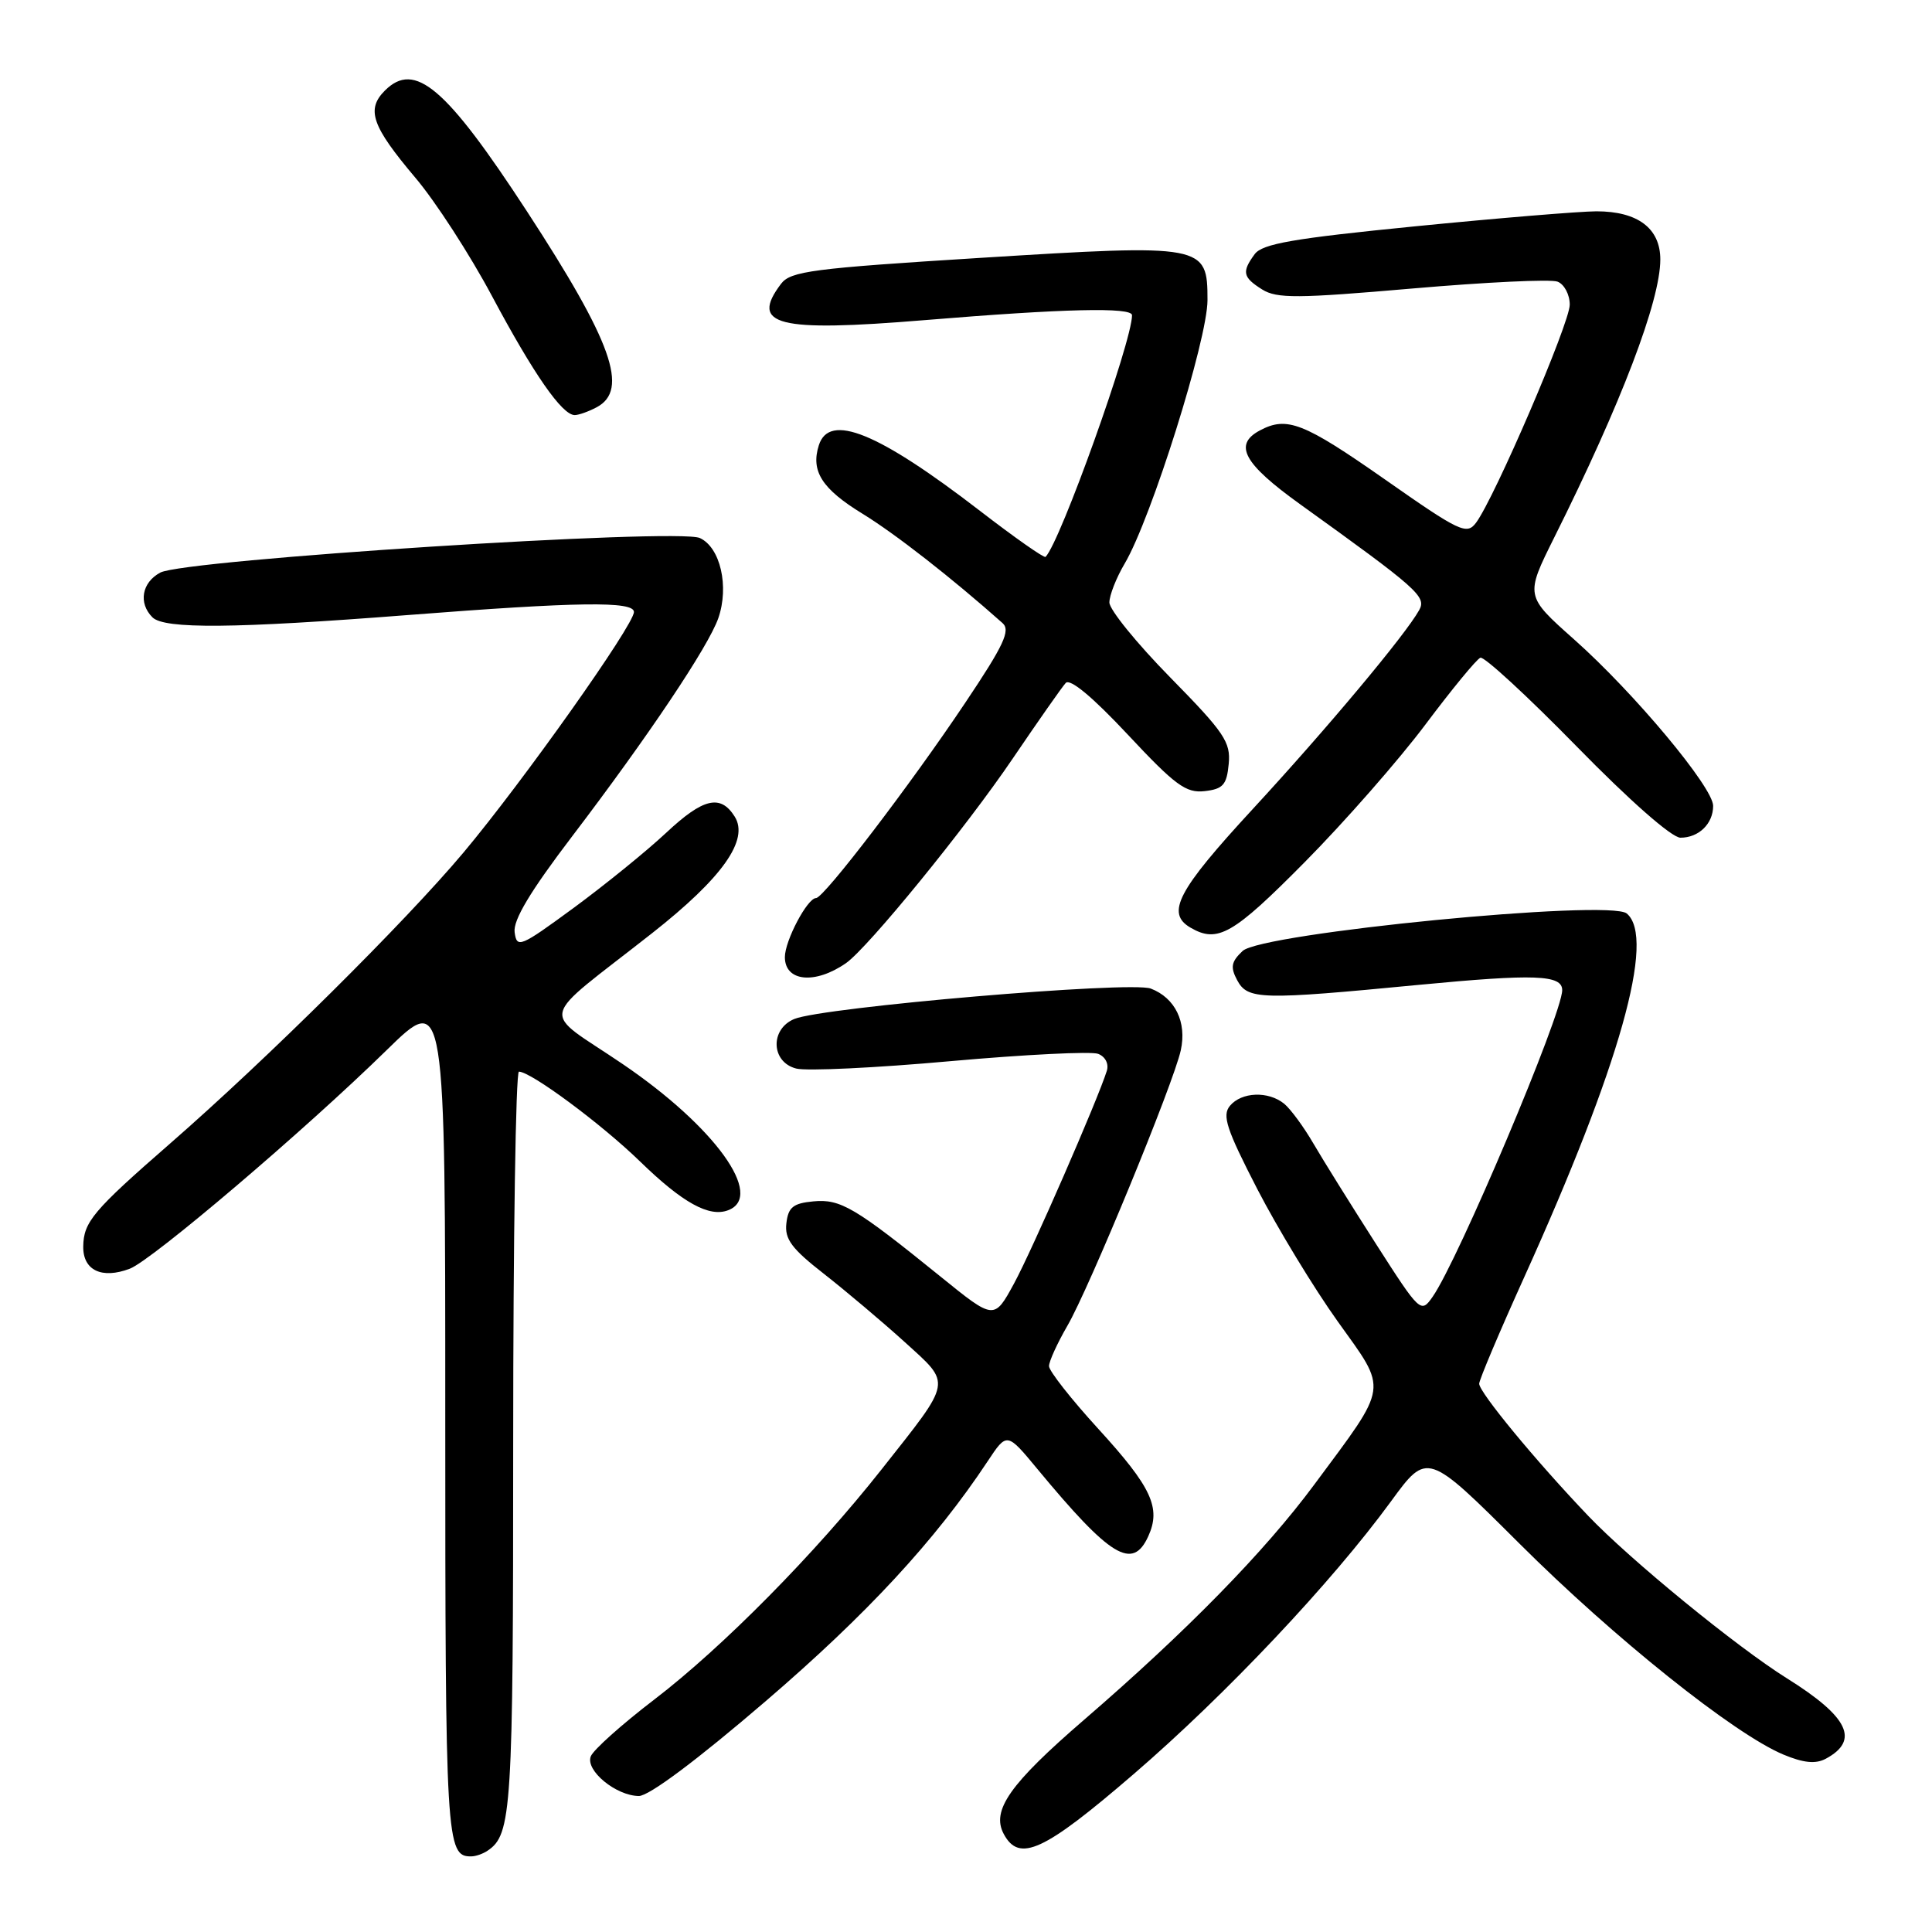 <?xml version="1.0" encoding="UTF-8" standalone="no"?>
<!DOCTYPE svg PUBLIC "-//W3C//DTD SVG 1.1//EN" "http://www.w3.org/Graphics/SVG/1.1/DTD/svg11.dtd" >
<svg xmlns="http://www.w3.org/2000/svg" xmlns:xlink="http://www.w3.org/1999/xlink" version="1.1" viewBox="0 0 256 256">
 <g >
 <path fill="currentColor"
d=" M 64.60 245.23 C 67.81 243.09 68.00 239.99 68.00 191.07 C 68.00 164.08 68.34 142.00 68.76 142.00 C 70.35 142.00 79.71 148.94 84.84 153.93 C 90.46 159.39 93.98 161.33 96.49 160.36 C 101.36 158.50 94.72 149.29 82.52 141.00 C 71.50 133.51 70.99 135.78 86.42 123.64 C 95.72 116.32 99.29 111.28 97.35 108.20 C 95.47 105.21 93.18 105.75 88.28 110.34 C 85.65 112.80 80.12 117.28 76.00 120.31 C 68.91 125.51 68.48 125.69 68.19 123.52 C 67.98 121.92 70.26 118.11 75.78 110.86 C 85.89 97.58 93.87 85.67 95.18 81.91 C 96.64 77.71 95.45 72.53 92.73 71.29 C 89.81 69.96 24.46 74.15 21.24 75.87 C 18.79 77.18 18.31 79.91 20.20 81.80 C 21.77 83.37 31.03 83.29 54.00 81.50 C 76.61 79.74 84.00 79.64 84.00 81.09 C 84.00 82.82 69.27 103.60 61.42 112.96 C 53.69 122.17 35.38 140.33 22.52 151.54 C 12.32 160.43 11.07 161.92 11.03 165.18 C 10.99 168.33 13.50 169.52 17.20 168.11 C 20.14 166.99 40.40 149.76 51.25 139.13 C 59.00 131.55 59.00 131.55 59.00 187.57 C 59.00 244.09 59.11 246.03 62.45 245.98 C 63.03 245.98 64.00 245.64 64.60 245.23 Z  M 150.20 235.09 C 162.46 224.53 176.47 209.68 184.32 198.93 C 189.12 192.36 189.12 192.36 201.31 204.51 C 213.90 217.07 229.78 229.76 236.31 232.49 C 238.97 233.60 240.58 233.76 241.91 233.05 C 246.45 230.62 244.96 227.50 236.78 222.39 C 230.10 218.21 216.02 206.70 210.42 200.83 C 203.49 193.57 196.00 184.49 196.00 183.35 C 196.00 182.84 198.68 176.50 201.96 169.25 C 214.64 141.22 219.42 124.26 215.55 121.04 C 213.25 119.13 167.17 123.63 164.65 126.01 C 163.14 127.44 163.01 128.15 163.93 129.88 C 165.33 132.48 167.02 132.52 187.99 130.50 C 203.36 129.03 207.00 129.16 207.00 131.20 C 207.00 134.37 193.21 167.01 189.83 171.83 C 188.28 174.05 188.17 173.95 182.30 164.79 C 179.03 159.68 175.30 153.70 174.02 151.50 C 172.74 149.30 171.00 146.94 170.16 146.25 C 168.05 144.54 164.51 144.68 162.97 146.53 C 161.91 147.81 162.52 149.64 166.60 157.56 C 169.30 162.78 174.09 170.67 177.25 175.09 C 183.95 184.45 184.11 183.28 174.13 196.74 C 167.55 205.62 157.26 216.13 143.66 227.87 C 133.80 236.38 131.33 239.89 133.00 243.01 C 135.05 246.84 138.30 245.34 150.20 235.09 Z  M 101.45 225.42 C 114.88 213.89 123.90 204.14 130.86 193.64 C 133.42 189.77 133.42 189.77 137.45 194.64 C 147.15 206.35 150.07 208.13 152.15 203.57 C 153.87 199.80 152.60 197.07 145.54 189.34 C 141.94 185.40 139.00 181.66 139.00 181.02 C 139.00 180.38 140.10 177.98 141.43 175.68 C 144.31 170.74 155.50 143.57 156.46 139.17 C 157.28 135.44 155.71 132.22 152.48 130.99 C 149.78 129.97 109.06 133.45 105.25 135.02 C 102.00 136.37 102.17 140.75 105.51 141.59 C 106.88 141.94 116.08 141.50 125.94 140.61 C 135.80 139.73 144.60 139.29 145.51 139.64 C 146.46 140.01 146.95 140.96 146.66 141.89 C 145.46 145.72 136.76 165.67 134.36 170.08 C 131.73 174.91 131.73 174.91 124.62 169.15 C 113.28 159.97 111.36 158.84 107.76 159.19 C 105.10 159.44 104.44 159.97 104.20 162.09 C 103.95 164.19 104.90 165.46 109.20 168.81 C 112.11 171.09 116.91 175.14 119.87 177.82 C 126.13 183.52 126.27 182.72 116.83 194.68 C 108.00 205.87 95.74 218.28 86.68 225.21 C 82.38 228.50 78.60 231.88 78.28 232.73 C 77.55 234.60 81.62 237.95 84.65 237.98 C 85.99 237.99 92.38 233.21 101.45 225.42 Z  M 112.10 127.62 C 115.01 125.59 127.99 109.67 134.20 100.50 C 137.56 95.55 140.71 91.05 141.21 90.50 C 141.78 89.86 144.77 92.35 149.43 97.33 C 155.72 104.06 157.15 105.11 159.62 104.83 C 162.06 104.55 162.55 104.00 162.81 101.23 C 163.09 98.33 162.24 97.07 155.06 89.76 C 150.63 85.25 147.00 80.78 147.00 79.83 C 147.00 78.89 147.91 76.56 149.03 74.67 C 152.55 68.71 160.00 45.00 160.00 39.77 C 160.00 32.40 159.61 32.32 129.89 34.17 C 107.66 35.56 104.76 35.93 103.49 37.61 C 99.33 43.11 102.95 44.03 122.50 42.42 C 141.03 40.89 150.00 40.68 150.00 41.77 C 150.00 45.27 140.49 71.84 138.54 73.79 C 138.36 73.98 134.44 71.23 129.85 67.69 C 116.35 57.29 109.88 54.65 108.50 59.00 C 107.41 62.43 108.91 64.78 114.30 68.08 C 118.61 70.72 126.09 76.56 132.84 82.56 C 133.93 83.53 133.03 85.47 127.90 93.12 C 120.66 103.95 109.16 119.00 108.13 119.00 C 106.98 119.00 104.00 124.65 104.00 126.82 C 104.00 130.08 108.00 130.47 112.10 127.62 Z  M 172.87 114.25 C 178.18 108.89 185.38 100.67 188.88 96.00 C 192.38 91.33 195.66 87.34 196.16 87.15 C 196.66 86.96 202.40 92.25 208.91 98.90 C 215.95 106.10 221.52 111.00 222.67 111.00 C 225.10 111.00 227.00 109.15 227.00 106.78 C 227.00 104.33 216.56 91.82 208.58 84.73 C 202.09 78.96 202.09 78.96 205.95 71.21 C 214.82 53.45 220.00 39.86 220.00 34.38 C 220.00 30.25 217.01 28.00 211.53 28.00 C 209.31 28.01 198.50 28.90 187.50 29.99 C 171.36 31.59 167.26 32.30 166.25 33.68 C 164.52 36.04 164.67 36.74 167.25 38.36 C 169.19 39.57 171.94 39.55 187.13 38.23 C 196.83 37.39 205.49 36.97 206.38 37.32 C 207.27 37.66 208.00 39.03 208.00 40.37 C 208.00 42.82 198.04 65.98 195.58 69.27 C 194.35 70.91 193.43 70.48 183.50 63.52 C 172.72 55.98 170.52 55.12 166.93 57.04 C 163.41 58.92 164.78 61.43 172.25 66.80 C 187.92 78.06 189.04 79.06 188.05 80.84 C 186.24 84.11 175.81 96.57 165.99 107.21 C 156.02 118.01 154.45 121.00 157.75 122.92 C 161.34 125.01 163.38 123.84 172.87 114.25 Z  M 79.07 53.96 C 83.37 51.66 81.12 45.33 69.82 28.00 C 59.08 11.54 54.96 8.04 51.00 12.00 C 48.49 14.51 49.27 16.72 55.03 23.54 C 57.70 26.69 62.27 33.75 65.19 39.23 C 70.71 49.57 74.48 55.00 76.15 55.00 C 76.69 55.00 78.00 54.53 79.07 53.96 Z "/>
</g>
</svg>